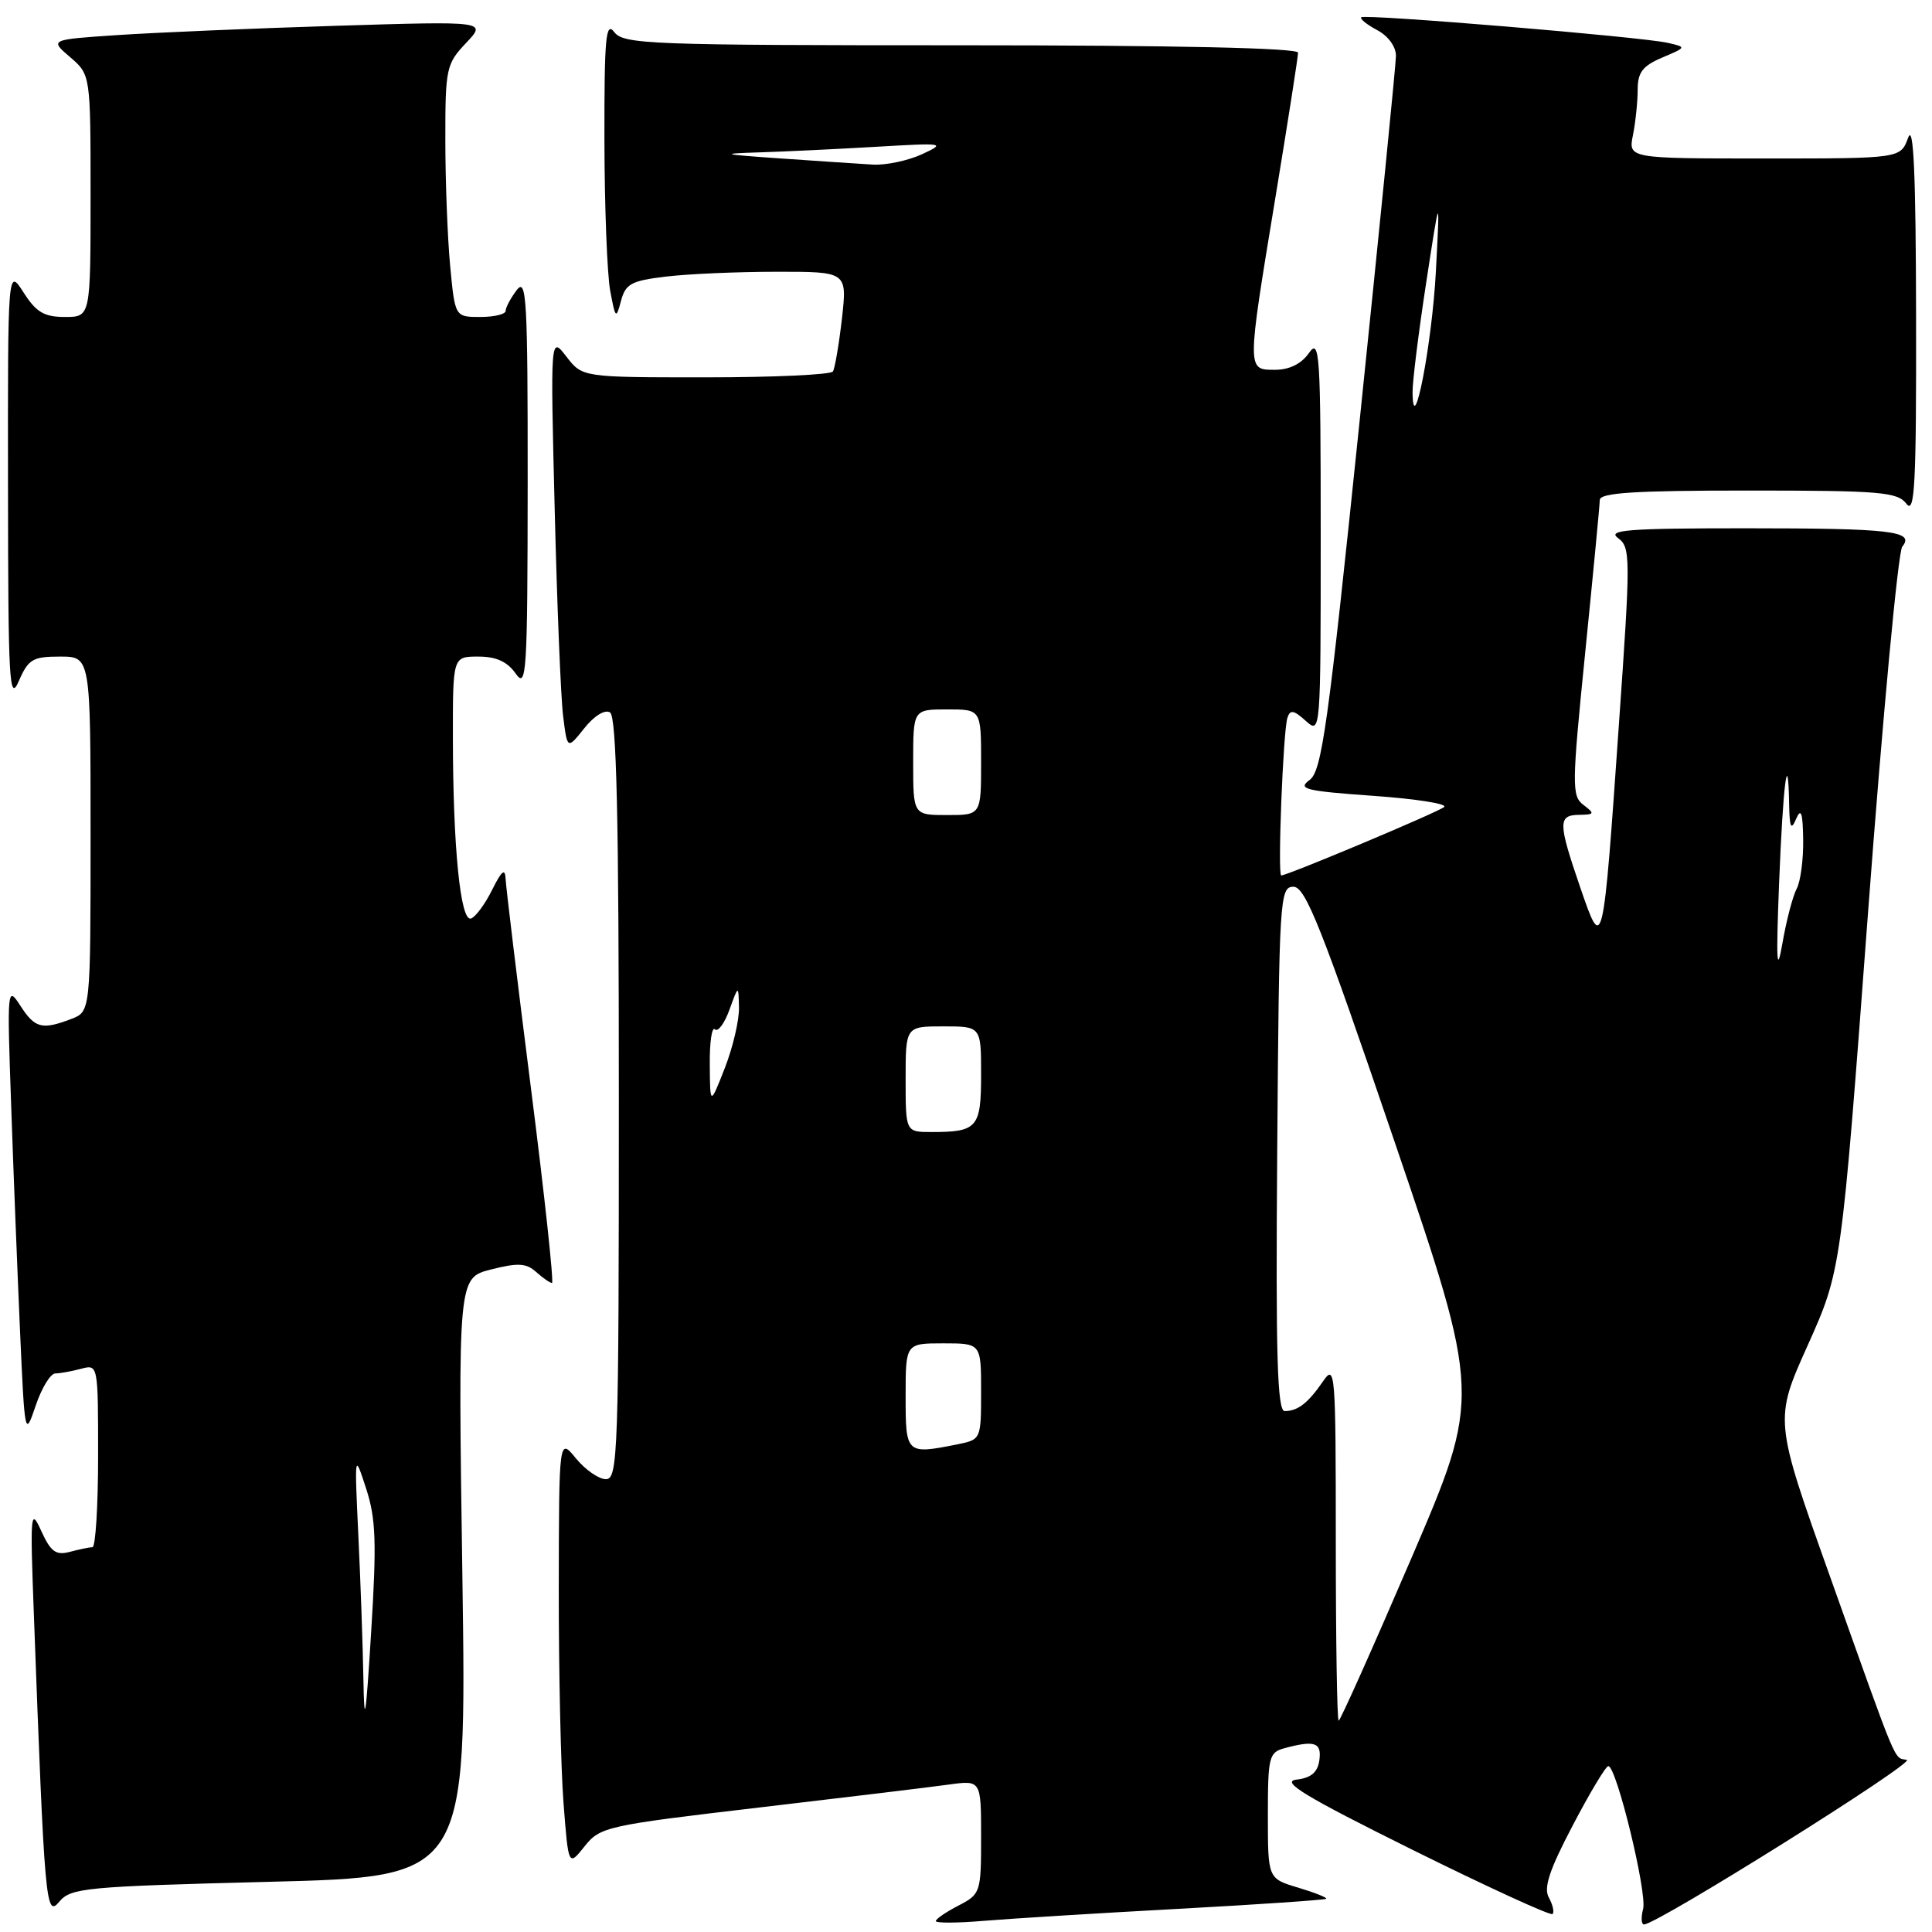 <?xml version="1.0" encoding="UTF-8" standalone="no"?>
<!DOCTYPE svg PUBLIC "-//W3C//DTD SVG 1.1//EN" "http://www.w3.org/Graphics/SVG/1.1/DTD/svg11.dtd" >
<svg xmlns="http://www.w3.org/2000/svg" xmlns:xlink="http://www.w3.org/1999/xlink" version="1.1" viewBox="0 0 256 256">
 <g >
 <path fill="currentColor"
d=" M 155.98 252.94 C 166.69 252.36 175.58 251.75 175.73 251.60 C 175.89 251.45 174.21 250.78 172.01 250.12 C 168.00 248.92 168.00 248.92 168.00 240.58 C 168.00 232.77 168.14 232.19 170.25 231.63 C 174.22 230.57 175.15 230.89 174.82 233.25 C 174.59 234.85 173.72 235.59 171.78 235.81 C 169.65 236.06 172.93 238.05 187.16 245.11 C 197.11 250.04 205.46 253.87 205.72 253.62 C 205.97 253.36 205.75 252.38 205.23 251.44 C 204.51 250.16 205.30 247.77 208.39 241.89 C 210.65 237.57 212.77 234.03 213.11 234.02 C 214.18 233.99 218.28 250.82 217.72 252.95 C 217.43 254.08 217.48 255.00 217.84 255.00 C 219.55 255.01 253.95 233.46 252.66 233.19 C 250.90 232.83 251.65 234.63 242.46 208.82 C 235.09 188.14 235.09 188.14 239.54 178.24 C 243.98 168.34 243.98 168.34 247.52 120.98 C 249.47 94.94 251.51 73.09 252.06 72.43 C 253.77 70.37 250.63 70.00 231.23 70.00 C 215.76 70.00 212.92 70.22 214.39 71.29 C 216.07 72.53 216.08 73.69 214.51 96.04 C 212.40 126.29 212.39 126.33 209.38 117.56 C 206.44 108.98 206.43 108.01 209.25 107.97 C 211.29 107.94 211.34 107.81 209.82 106.66 C 208.25 105.47 208.27 104.15 210.05 86.44 C 211.10 76.02 211.97 66.94 211.98 66.25 C 212.00 65.29 216.61 65.00 231.64 65.00 C 249.17 65.00 251.42 65.19 252.61 66.75 C 253.72 68.22 253.93 64.24 253.89 42.00 C 253.86 23.05 253.56 16.28 252.84 18.25 C 251.83 21.00 251.83 21.00 233.79 21.00 C 215.75 21.00 215.75 21.00 216.38 17.88 C 216.72 16.16 217.00 13.46 217.00 11.88 C 217.00 9.59 217.66 8.73 220.25 7.63 C 223.48 6.26 223.49 6.25 221.00 5.68 C 217.60 4.89 180.84 1.83 180.37 2.29 C 180.17 2.50 181.13 3.27 182.50 4.00 C 183.96 4.78 184.99 6.20 184.97 7.42 C 184.96 8.56 182.79 30.31 180.16 55.75 C 175.96 96.36 175.15 102.17 173.52 103.36 C 171.89 104.55 172.94 104.81 181.94 105.45 C 187.60 105.85 191.84 106.51 191.36 106.93 C 190.58 107.61 170.61 116.00 169.77 116.00 C 169.27 116.00 170.02 96.83 170.59 95.11 C 170.95 94.00 171.43 94.08 173.02 95.52 C 174.99 97.30 175.00 97.15 175.00 70.93 C 175.00 46.77 174.87 44.74 173.44 46.78 C 172.43 48.22 170.85 49.00 168.94 49.00 C 165.20 49.00 165.20 49.21 169.00 26.16 C 170.65 16.15 172.00 7.51 172.00 6.98 C 172.00 6.36 155.76 6.00 127.36 6.00 C 86.02 6.00 82.62 5.87 81.39 4.25 C 80.27 2.77 80.07 4.99 80.09 18.50 C 80.10 27.30 80.45 36.30 80.85 38.50 C 81.54 42.23 81.64 42.32 82.28 39.89 C 82.88 37.61 83.64 37.20 88.23 36.65 C 91.13 36.30 97.72 36.01 102.88 36.01 C 112.26 36.00 112.26 36.00 111.56 42.22 C 111.17 45.63 110.63 48.78 110.37 49.22 C 110.10 49.65 102.52 50.00 93.52 50.00 C 77.17 50.00 77.17 50.00 75.05 47.25 C 72.93 44.50 72.93 44.50 73.50 67.50 C 73.81 80.15 74.31 92.48 74.62 94.91 C 75.17 99.32 75.17 99.32 77.42 96.50 C 78.73 94.85 80.15 93.98 80.83 94.40 C 81.70 94.93 82.00 108.24 82.00 145.56 C 82.00 192.51 81.88 196.00 80.29 196.00 C 79.35 196.00 77.56 194.76 76.32 193.25 C 74.07 190.50 74.07 190.50 74.04 210.50 C 74.03 221.50 74.31 234.29 74.67 238.92 C 75.32 247.33 75.32 247.33 77.46 244.65 C 79.52 242.06 80.36 241.88 100.55 239.51 C 112.07 238.16 123.41 236.79 125.75 236.46 C 130.00 235.88 130.00 235.88 130.00 243.41 C 130.00 250.77 129.93 250.98 127.00 252.50 C 125.35 253.35 124.00 254.28 124.00 254.55 C 124.00 254.83 126.81 254.82 130.25 254.53 C 133.69 254.24 145.26 253.52 155.98 252.94 Z  M 35.67 249.35 C 61.84 248.69 61.84 248.69 61.27 209.00 C 60.69 169.32 60.69 169.32 65.07 168.21 C 68.64 167.30 69.75 167.37 71.05 168.55 C 71.94 169.35 72.88 170.00 73.14 170.00 C 73.41 170.00 72.16 158.41 70.36 144.25 C 68.56 130.09 67.05 117.60 67.00 116.50 C 66.93 114.99 66.49 115.34 65.20 117.93 C 64.27 119.81 63.00 121.52 62.40 121.71 C 61.01 122.16 60.02 112.21 60.01 97.75 C 60.00 87.00 60.00 87.00 63.38 87.00 C 65.75 87.00 67.22 87.67 68.33 89.25 C 69.77 91.32 69.90 89.28 69.92 64.00 C 69.93 39.61 69.77 36.72 68.47 38.44 C 67.66 39.51 67.00 40.75 67.00 41.19 C 67.00 41.64 65.49 42.00 63.64 42.00 C 60.29 42.00 60.29 42.00 59.65 35.25 C 59.30 31.54 59.01 24.02 59.01 18.55 C 59.00 9.07 59.13 8.47 61.75 5.70 C 64.50 2.80 64.50 2.80 44.50 3.42 C 33.50 3.76 20.47 4.32 15.54 4.65 C 6.58 5.25 6.58 5.25 9.29 7.57 C 12.00 9.90 12.00 9.90 12.00 25.95 C 12.00 42.00 12.00 42.00 8.60 42.00 C 5.85 42.00 4.79 41.37 3.12 38.75 C 1.03 35.50 1.03 35.50 1.06 64.50 C 1.08 90.36 1.23 93.15 2.49 90.25 C 3.75 87.35 4.34 87.00 7.95 87.00 C 12.00 87.00 12.00 87.00 12.00 110.52 C 12.00 134.05 12.00 134.05 9.43 135.02 C 5.56 136.50 4.62 136.25 2.69 133.25 C 0.96 130.57 0.93 130.92 1.48 146.50 C 1.78 155.30 2.32 168.80 2.66 176.50 C 3.28 190.33 3.31 190.45 4.73 186.25 C 5.52 183.91 6.69 181.99 7.33 181.99 C 7.97 181.98 9.51 181.70 10.75 181.37 C 12.99 180.77 13.00 180.81 13.00 192.88 C 13.00 199.55 12.66 205.01 12.25 205.01 C 11.84 205.02 10.49 205.30 9.25 205.63 C 7.41 206.12 6.73 205.63 5.47 202.87 C 4.04 199.71 3.98 200.42 4.49 214.00 C 5.92 252.48 6.07 254.13 7.86 251.98 C 9.39 250.15 11.32 249.97 35.67 249.35 Z  M 177.00 204.28 C 177.00 181.69 176.92 180.67 175.31 183.03 C 173.33 185.91 171.99 186.96 170.24 186.98 C 169.24 187.00 169.03 179.72 169.24 152.25 C 169.49 118.92 169.58 117.50 171.39 117.50 C 172.98 117.50 175.11 122.86 184.77 151.23 C 196.25 184.96 196.25 184.96 187.01 206.48 C 181.92 218.32 177.59 228.00 177.38 228.00 C 177.17 228.00 177.00 217.32 177.00 204.28 Z  M 120.00 185.00 C 120.00 178.00 120.00 178.00 125.00 178.00 C 130.00 178.00 130.00 178.00 130.00 184.38 C 130.00 190.72 129.98 190.75 126.88 191.38 C 120.06 192.74 120.00 192.68 120.00 185.00 Z  M 120.00 143.00 C 120.00 136.00 120.00 136.00 125.00 136.00 C 130.00 136.00 130.00 136.00 130.00 142.39 C 130.00 149.44 129.51 150.00 123.42 150.00 C 120.00 150.00 120.00 150.00 120.00 143.00 Z  M 94.05 141.08 C 94.02 138.10 94.33 135.99 94.73 136.39 C 95.12 136.79 95.99 135.63 96.65 133.81 C 97.85 130.50 97.85 130.50 97.92 133.50 C 97.96 135.15 97.12 138.75 96.05 141.50 C 94.09 146.50 94.09 146.50 94.05 141.08 Z  M 235.74 117.00 C 236.26 103.89 236.93 98.63 237.07 106.58 C 237.13 109.69 237.32 110.08 238.00 108.50 C 238.65 107.00 238.88 107.68 238.93 111.26 C 238.97 113.88 238.58 116.81 238.07 117.76 C 237.56 118.72 236.70 121.97 236.18 125.00 C 235.43 129.27 235.33 127.47 235.74 117.00 Z  M 121.00 101.00 C 121.00 94.00 121.00 94.00 125.50 94.00 C 130.00 94.00 130.00 94.00 130.00 101.00 C 130.00 108.00 130.00 108.00 125.50 108.00 C 121.00 108.00 121.00 108.00 121.00 101.00 Z  M 187.17 52.00 C 187.15 50.62 187.96 44.10 188.97 37.50 C 190.81 25.50 190.81 25.50 190.26 36.00 C 189.75 45.56 187.25 58.52 187.17 52.00 Z  M 103.50 21.00 C 95.56 20.45 95.22 20.36 100.60 20.19 C 103.95 20.09 110.92 19.75 116.10 19.45 C 125.17 18.92 125.38 18.95 122.14 20.45 C 120.28 21.30 117.36 21.91 115.64 21.81 C 113.91 21.71 108.45 21.34 103.50 21.00 Z  M 48.15 222.41 C 48.07 217.95 47.77 209.40 47.48 203.41 C 46.97 192.50 46.97 192.50 48.52 197.26 C 49.81 201.23 49.92 204.37 49.18 216.26 C 48.46 227.89 48.27 229.01 48.15 222.41 Z "/>
</g>
</svg>